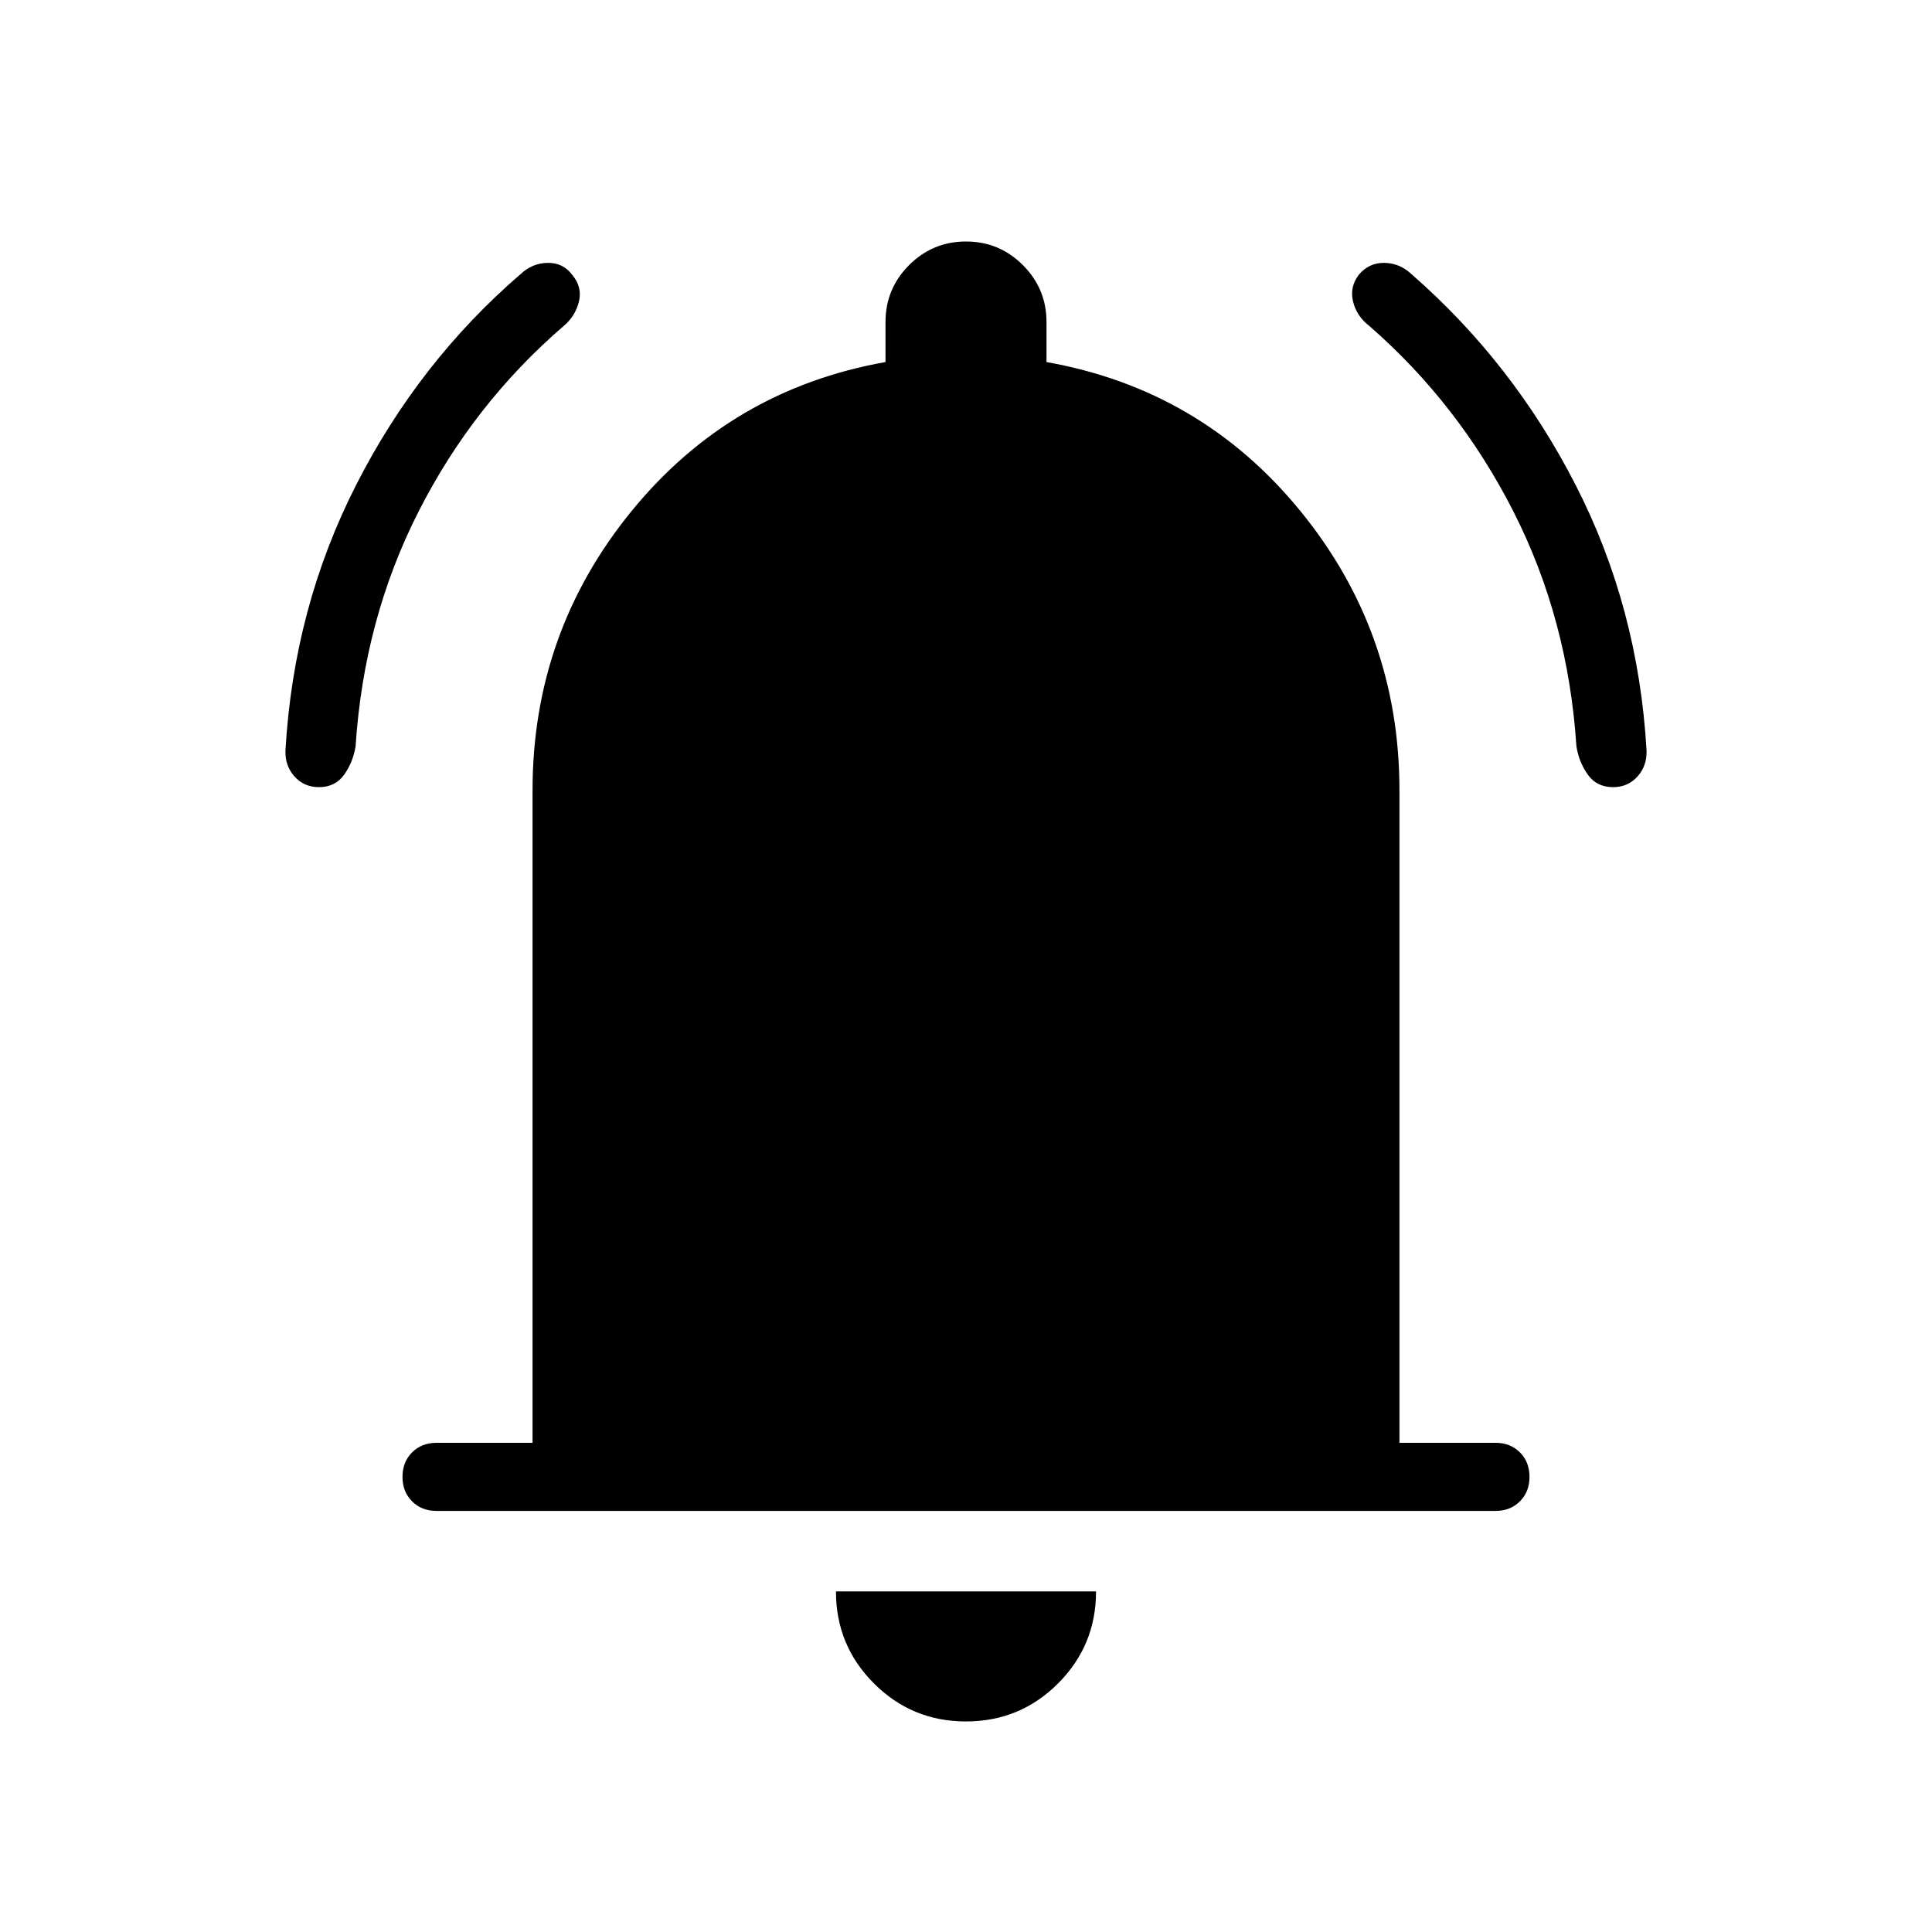 <svg xmlns="http://www.w3.org/2000/svg" height="40" viewBox="0 -960 960 960" width="40"><path d="M216.92-209.23q-7.41 0-12.16-4.76-4.76-4.75-4.76-12.16t4.76-12.17q4.75-4.76 12.16-4.76h47.7v-324.2q0-78.54 49.28-138.86 49.28-60.32 126.1-73.96V-800q0-16.54 11.73-28.27T480-840q16.54 0 28.27 11.73T520-800v19.9q76.82 13.64 126.1 73.96 49.28 60.32 49.28 138.86v324.2h47.7q7.41 0 12.16 4.76 4.76 4.76 4.76 12.17t-4.76 12.16q-4.75 4.76-12.16 4.76H216.92ZM480-104.62q-26.85 0-45.73-18.88-18.89-18.88-18.89-45.73h129.24q0 26.85-18.89 45.73-18.88 18.88-45.73 18.88ZM158.46-568.87q-7.41 0-12.16-5.34-4.76-5.33-4.45-13 4.1-71.05 35.23-132.06 31.13-61.01 81.51-104.45 5.87-5.56 13.55-5.66 7.68-.11 12.24 6 5.08 6.1 3.26 13.35-1.82 7.26-7.69 12.13-44.8 38.64-71.98 92.11-27.17 53.46-31.28 116.61-1.23 7.82-5.64 14.06-4.41 6.25-12.59 6.25Zm643.08 0q-8.18 0-12.59-6.25-4.41-6.24-5.64-14.06-4.11-63.15-31.28-116.61-27.18-53.47-71.47-92.11-6.38-4.87-8.2-12.13-1.82-7.25 2.74-13.35 5.08-6.11 12.76-6 7.68.1 13.55 5.66 50.38 43.95 81.51 104.71 31.13 60.75 35.23 131.8.31 7.67-4.45 13-4.75 5.34-12.16 5.34Z"/></svg>